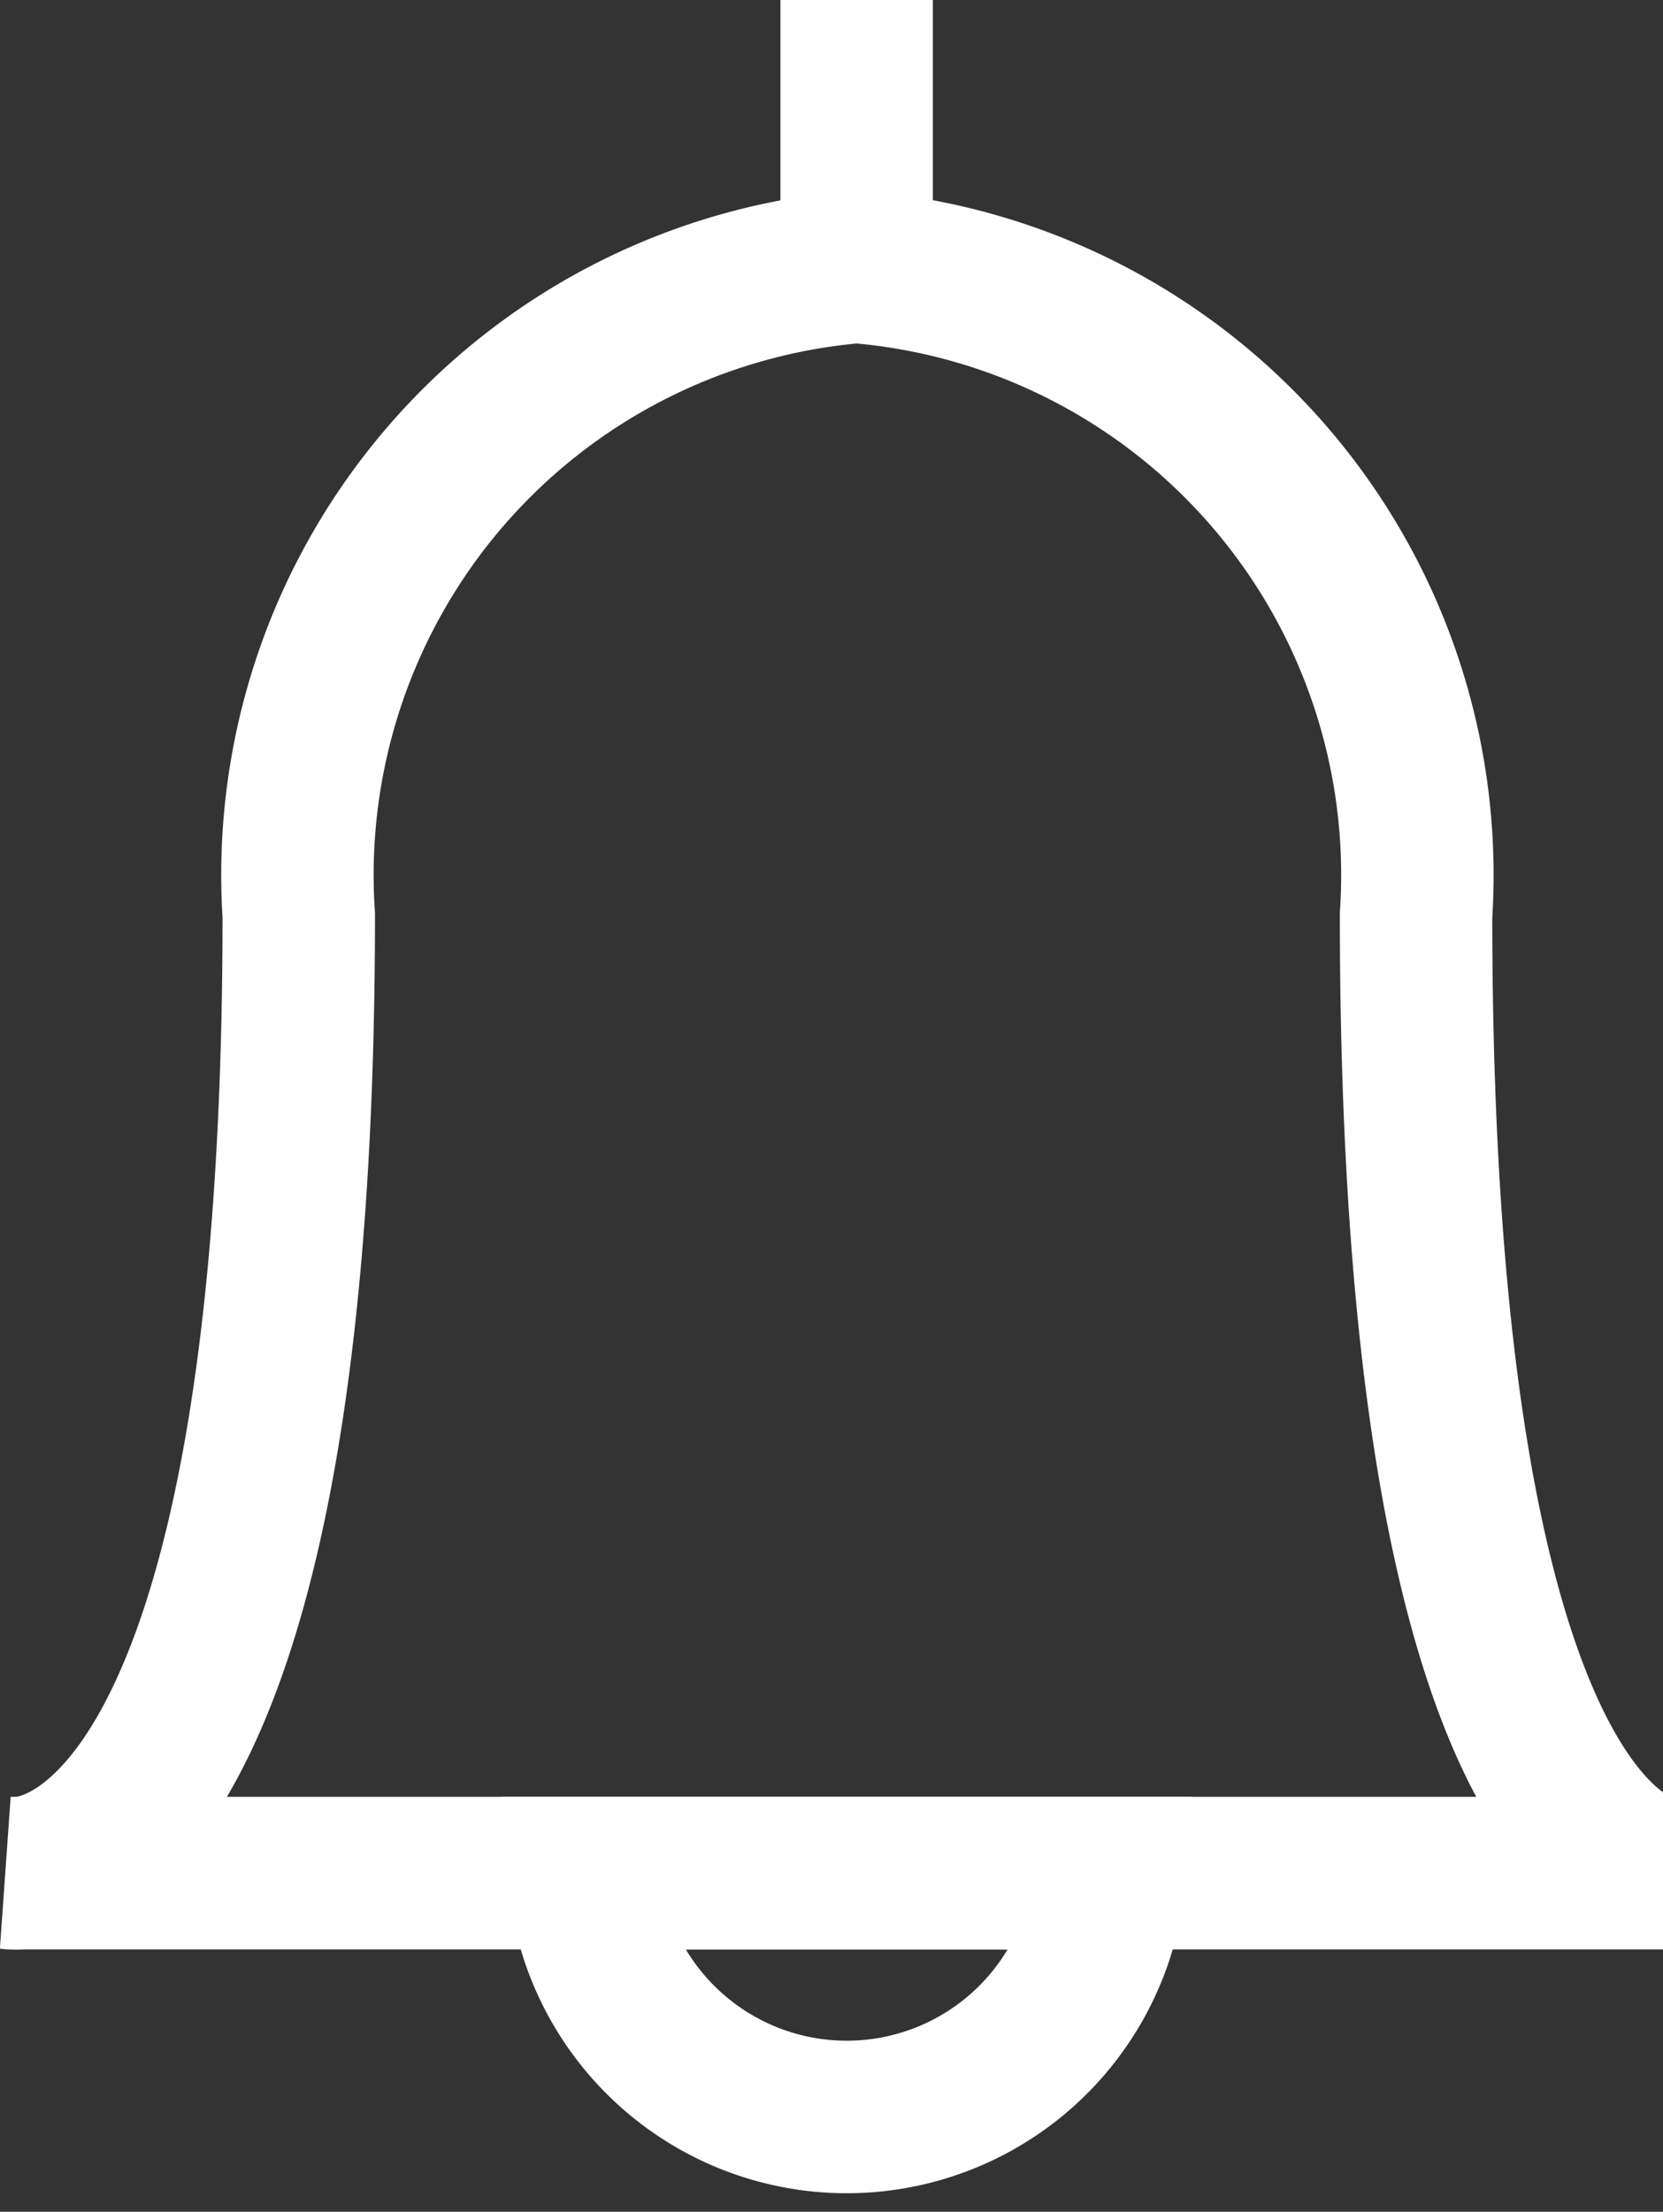 <svg id="Capa_1" data-name="Capa 1" xmlns="http://www.w3.org/2000/svg" viewBox="0 0 10.91 14.5"><rect x="0" y="0" width="10.91" height="14.5" fill="#333333" stroke="none"/><defs><style>.cls-1{fill:none;stroke:#fff;stroke-miterlimit:10;}</style></defs><title>icon-bell</title><path class="cls-1" d="M4.47,7c0,6.55-1.89,6.28-1.89,6.28H13.42S11.8,13.28,11.8,7A4,4,0,0,0,8.13,2.75h0A4,4,0,0,0,4.47,7Z" transform="translate(-2.51 -1)"/><path class="cls-1" d="M9.79,13.28a1.73,1.73,0,0,1-3.45,0Z" transform="translate(-2.51 -1)"/><line class="cls-1" x1="5.62" y1="1.75" x2="5.62"/></svg>